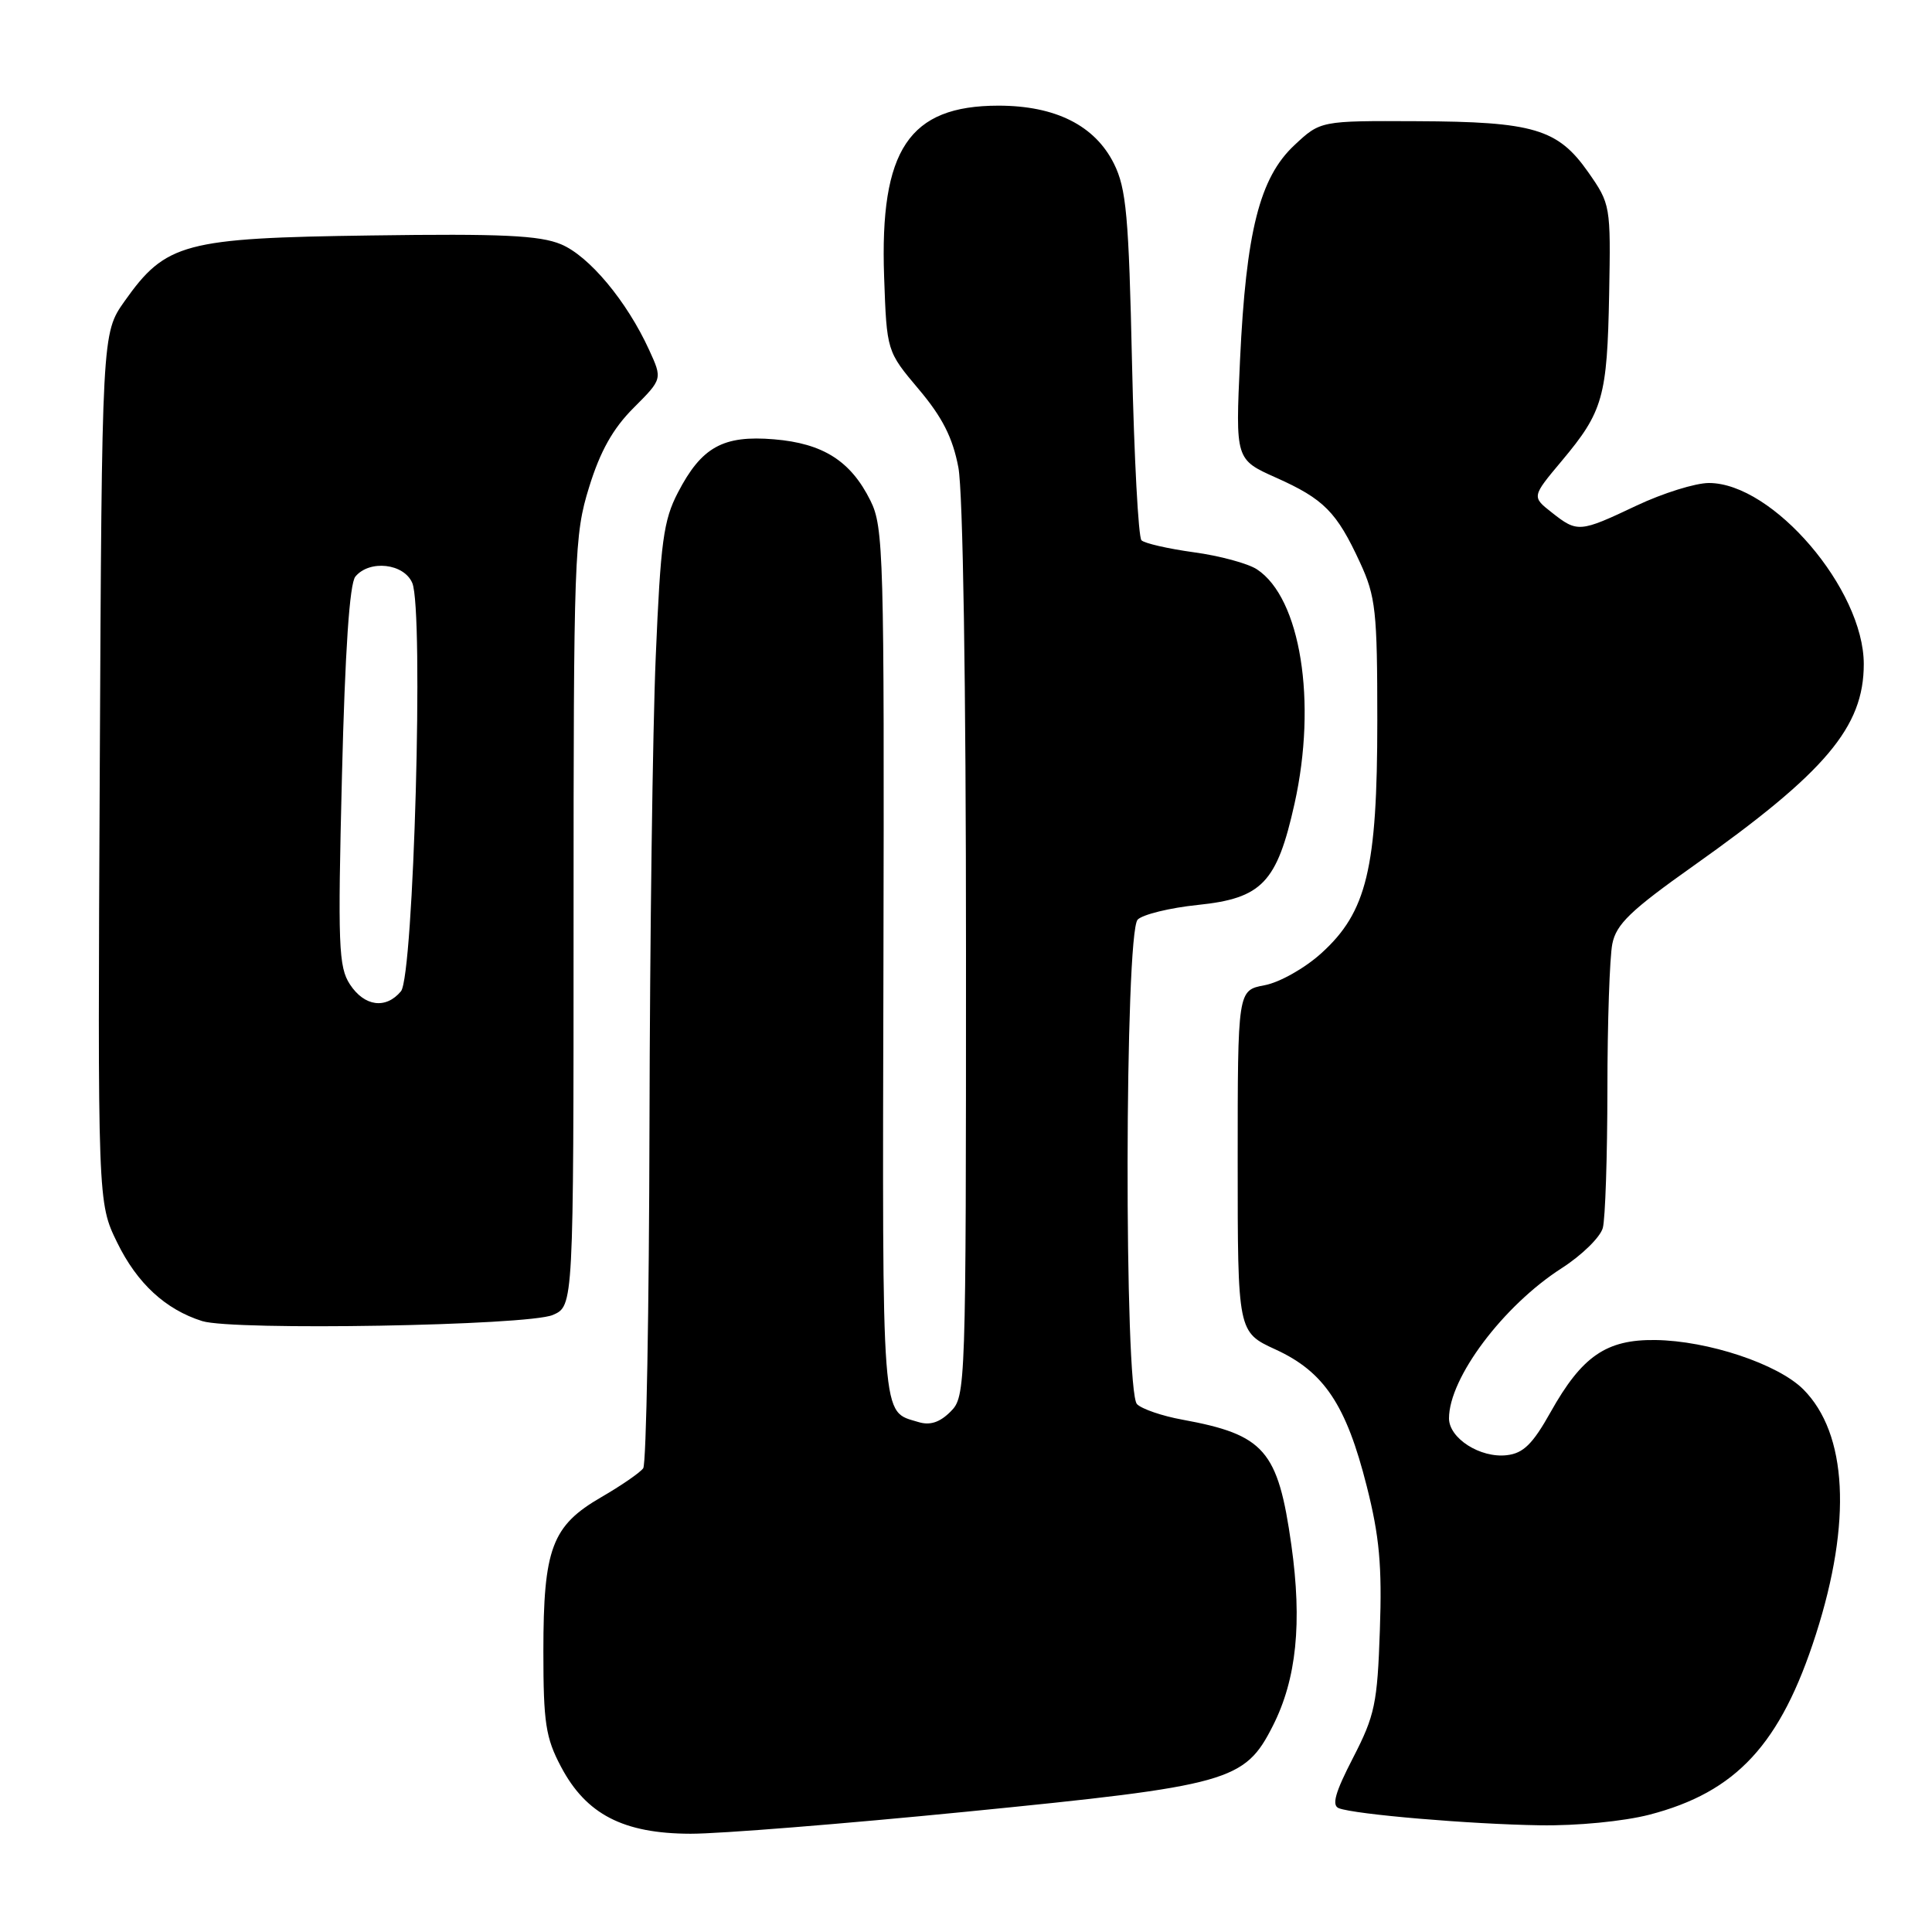 <?xml version="1.0" encoding="UTF-8" standalone="no"?>
<!DOCTYPE svg PUBLIC "-//W3C//DTD SVG 1.1//EN" "http://www.w3.org/Graphics/SVG/1.1/DTD/svg11.dtd" >
<svg xmlns="http://www.w3.org/2000/svg" xmlns:xlink="http://www.w3.org/1999/xlink" version="1.1" viewBox="0 0 256 256">
 <g >
 <path fill="currentColor"
d=" M 128.06 240.06 C 162.96 236.60 164.93 236.05 168.66 228.68 C 171.80 222.49 172.56 215.02 171.11 204.71 C 169.34 192.15 167.56 190.11 156.66 188.11 C 154.00 187.63 151.30 186.70 150.66 186.06 C 148.94 184.34 149.02 123.58 150.75 121.85 C 151.43 121.17 155.02 120.29 158.71 119.91 C 167.23 119.03 169.20 116.96 171.53 106.50 C 174.54 92.99 172.33 79.23 166.55 75.44 C 165.36 74.66 161.60 73.64 158.19 73.18 C 154.79 72.71 151.66 72.00 151.25 71.59 C 150.84 71.18 150.28 60.64 150.00 48.17 C 149.57 28.61 149.24 24.98 147.61 21.70 C 145.09 16.63 139.86 14.00 132.29 14.00 C 120.44 14.01 116.56 19.82 117.15 36.67 C 117.50 46.55 117.50 46.55 121.74 51.58 C 124.87 55.29 126.24 57.99 126.99 61.94 C 127.60 65.16 128.00 90.61 128.00 126.14 C 128.00 184.16 127.97 185.03 125.95 187.05 C 124.52 188.48 123.23 188.90 121.70 188.43 C 116.73 186.91 116.92 189.42 117.06 127.87 C 117.18 73.54 117.08 69.82 115.34 66.34 C 112.73 61.08 109.06 58.75 102.55 58.21 C 95.81 57.65 92.96 59.23 89.83 65.26 C 87.91 68.94 87.53 71.81 86.89 87.00 C 86.48 96.62 86.11 124.52 86.06 149.00 C 86.01 173.48 85.64 193.97 85.23 194.55 C 84.83 195.12 82.32 196.85 79.66 198.39 C 73.13 202.17 72.00 205.17 72.00 218.81 C 72.00 228.26 72.30 230.26 74.33 234.09 C 77.66 240.41 82.59 242.96 91.50 242.98 C 95.35 242.99 111.80 241.67 128.06 240.06 Z  M 218.54 240.46 C 230.09 237.46 235.95 231.12 240.62 216.55 C 245.40 201.64 244.79 189.95 238.94 184.09 C 235.57 180.73 226.32 177.65 219.33 177.56 C 212.84 177.48 209.62 179.70 205.47 187.10 C 203.09 191.35 201.85 192.57 199.66 192.82 C 196.14 193.23 192.00 190.58 192.00 187.94 C 192.00 182.59 199.18 173.02 206.92 168.05 C 209.60 166.33 212.05 163.93 212.38 162.71 C 212.71 161.50 212.98 153.24 212.99 144.38 C 212.99 135.51 213.29 126.82 213.64 125.07 C 214.16 122.46 216.06 120.63 224.39 114.73 C 241.91 102.32 246.96 96.34 246.96 88.00 C 246.96 78.09 234.91 64.00 226.44 64.00 C 224.65 64.00 220.33 65.35 216.84 67.00 C 209.30 70.57 209.02 70.59 205.62 67.91 C 202.96 65.82 202.96 65.82 206.95 61.06 C 212.42 54.53 212.96 52.61 213.22 38.98 C 213.44 27.21 213.40 27.04 210.43 22.79 C 206.42 17.08 203.20 16.12 187.74 16.06 C 174.97 16.00 174.97 16.00 171.50 19.25 C 166.91 23.55 165.11 30.68 164.31 47.70 C 163.70 60.89 163.70 60.89 169.10 63.30 C 175.43 66.13 177.12 67.84 180.21 74.54 C 182.29 79.05 182.50 80.94 182.50 95.50 C 182.50 115.08 181.11 120.86 175.07 126.32 C 172.88 128.30 169.54 130.18 167.56 130.55 C 164.00 131.22 164.00 131.22 164.00 153.87 C 164.00 176.51 164.00 176.51 169.03 178.82 C 175.45 181.77 178.38 186.15 181.10 196.93 C 182.78 203.55 183.14 207.49 182.84 216.00 C 182.51 225.72 182.18 227.30 179.29 232.91 C 176.90 237.54 176.43 239.23 177.41 239.60 C 179.54 240.42 194.80 241.72 204.04 241.86 C 208.96 241.94 215.11 241.34 218.54 240.46 Z  M 73.25 174.24 C 76.00 173.05 76.00 173.05 76.00 122.13 C 76.00 73.56 76.09 70.90 78.06 64.55 C 79.53 59.79 81.21 56.79 83.95 54.05 C 87.78 50.22 87.78 50.22 86.01 46.36 C 83.06 39.91 78.07 33.93 74.34 32.37 C 71.51 31.19 66.51 30.95 49.15 31.20 C 24.37 31.54 21.97 32.19 16.50 39.92 C 13.50 44.17 13.50 44.17 13.22 101.76 C 12.94 159.35 12.94 159.35 15.53 164.65 C 18.17 170.05 21.93 173.52 26.79 175.05 C 30.91 176.34 69.96 175.66 73.25 174.24 Z  M 46.37 130.44 C 44.86 128.14 44.75 125.26 45.31 102.83 C 45.72 86.19 46.32 77.32 47.09 76.40 C 48.96 74.14 53.53 74.65 54.63 77.25 C 56.17 80.88 54.82 129.31 53.13 131.35 C 51.13 133.75 48.29 133.37 46.37 130.44 Z "/>
</g>
</svg>
